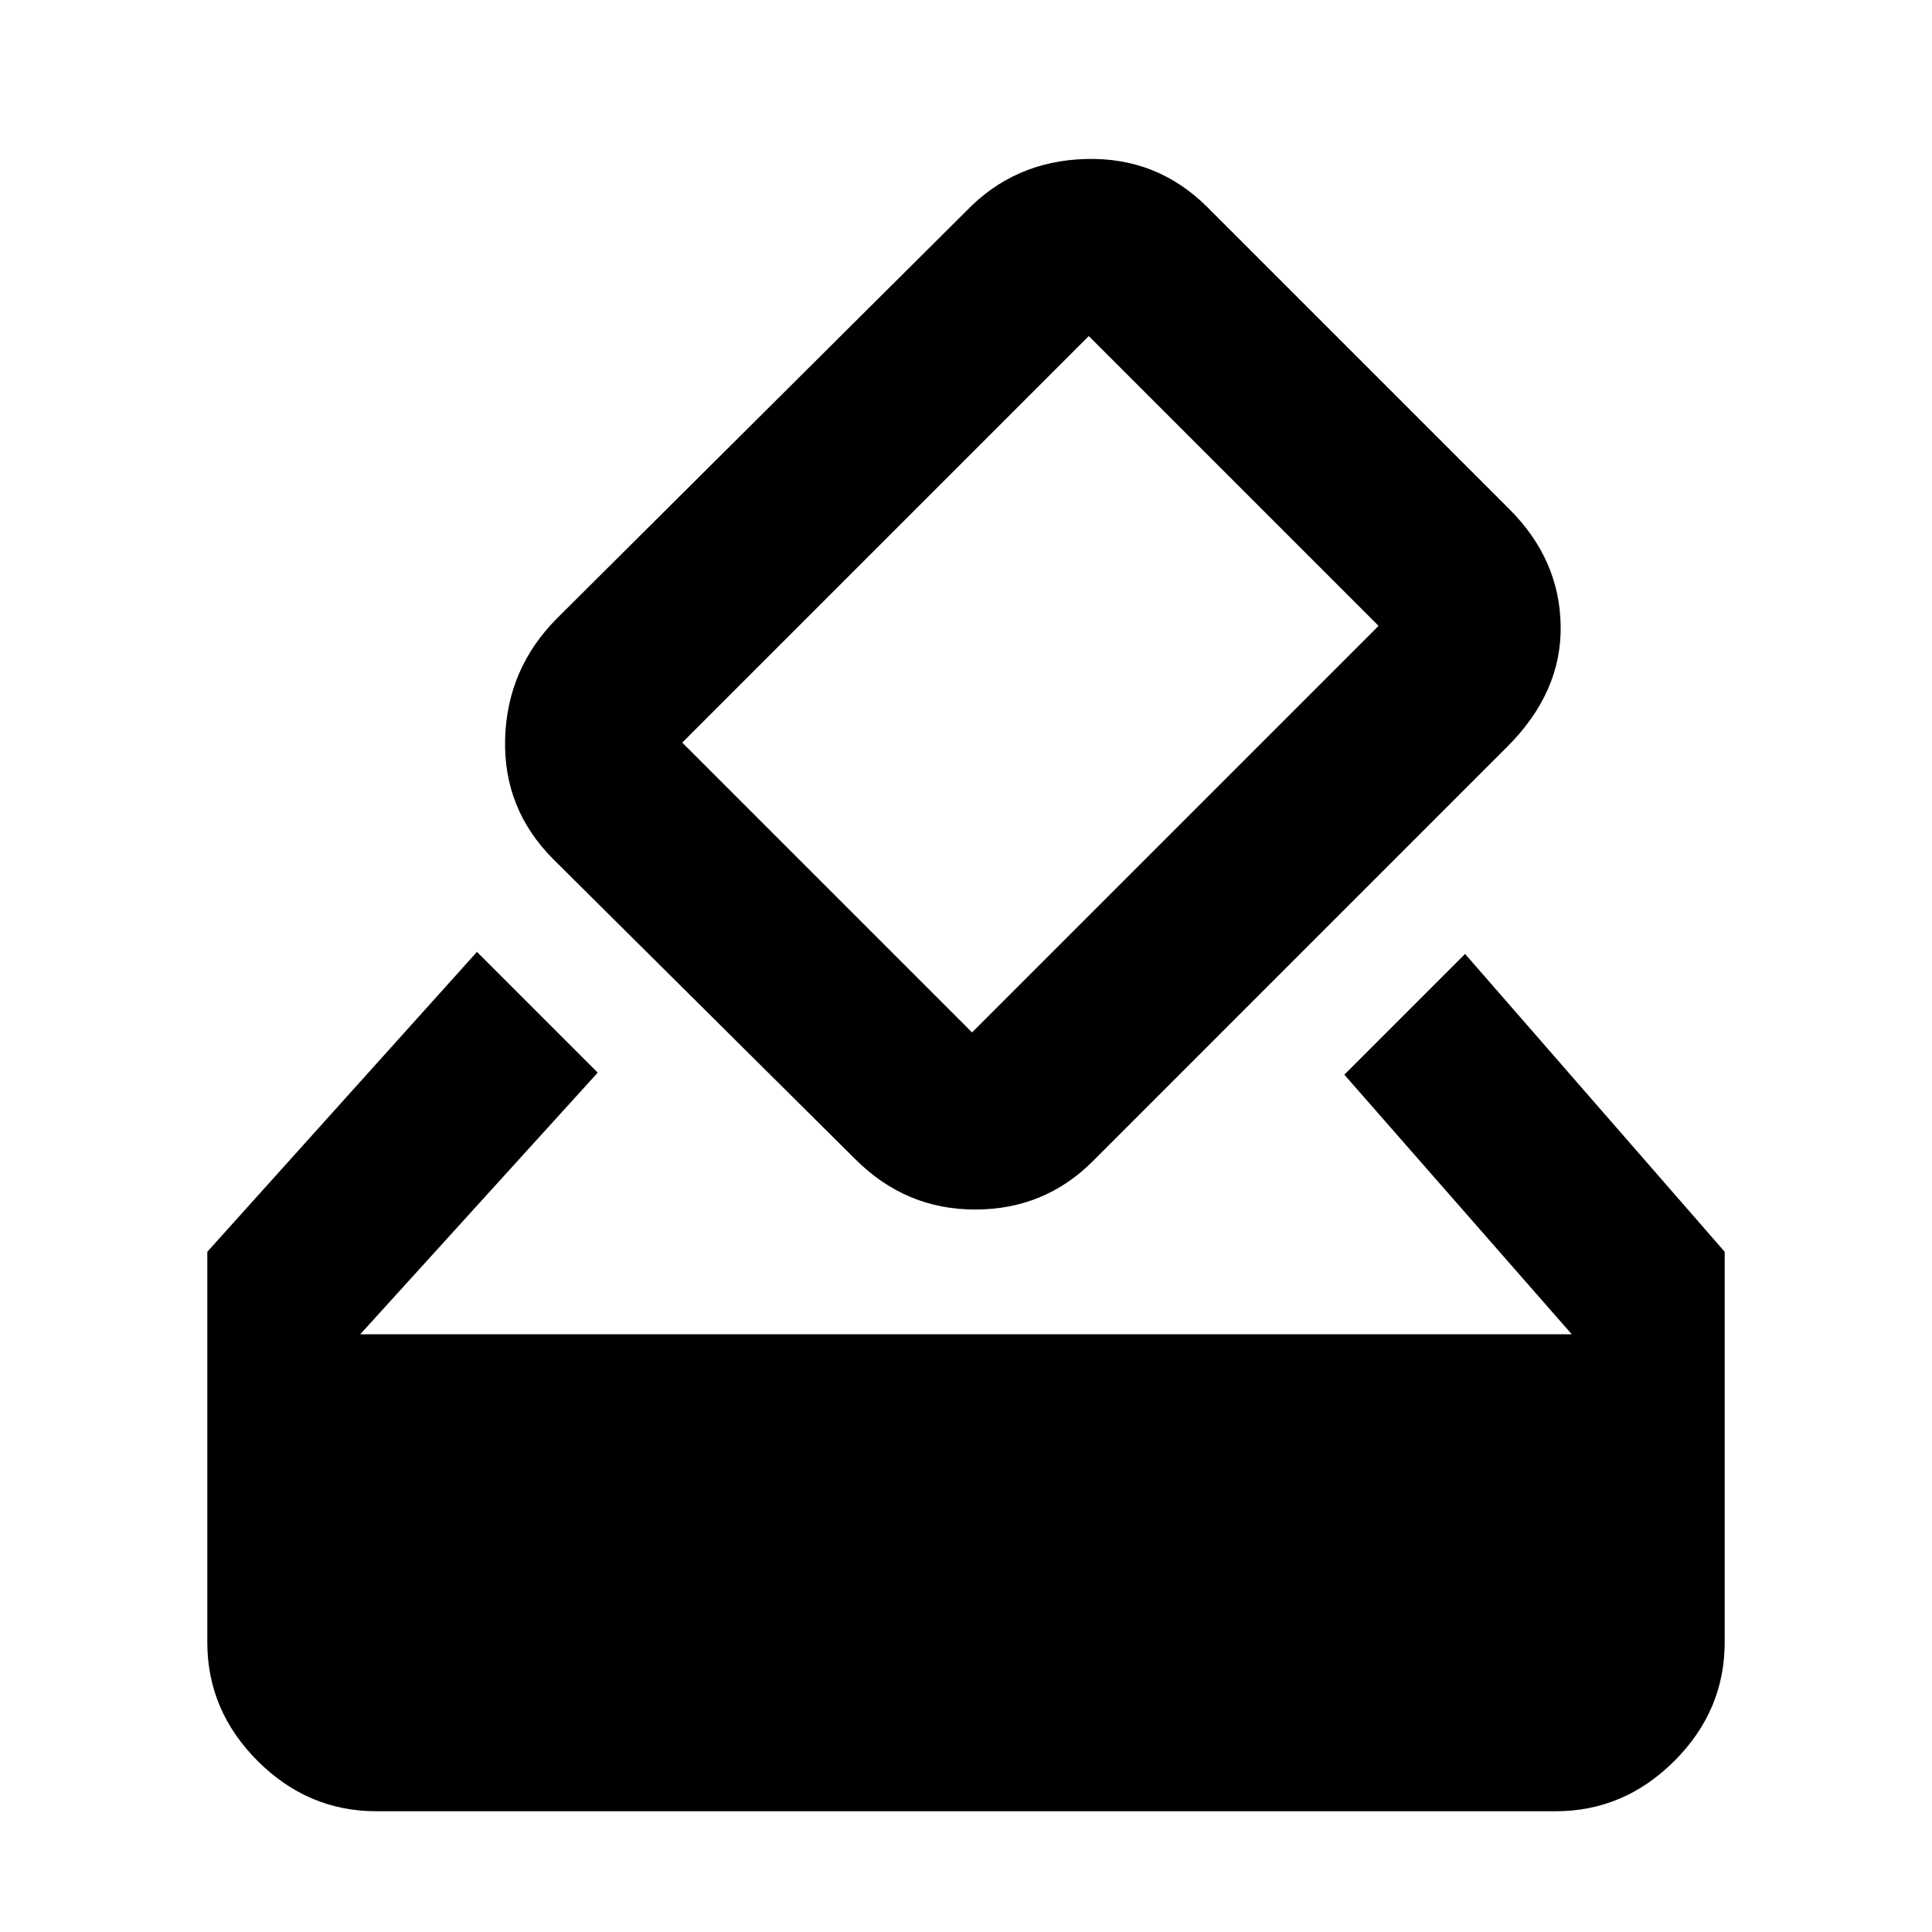 <svg xmlns="http://www.w3.org/2000/svg" height="40" width="40"><path d="M7.792 37.5q-1.417 0-2.459-1.042Q4.292 35.417 4.292 34v-8.083l5.583-6.209 2.5 2.5-4.917 5.417h25.084l-4.709-5.375 2.5-2.5 5.375 6.167V34q0 1.417-1.041 2.458-1.042 1.042-2.459 1.042ZM17.708 24l-6.25-6.208q-1.041-1.042-1-2.5.042-1.459 1.084-2.5L20 4.375q1-1.042 2.479-1.083 1.479-.042 2.521 1l6.25 6.25q1.042 1.041 1.062 2.416.021 1.375-1.104 2.5l-8.583 8.584q-1 1-2.437 1-1.438 0-2.48-1.042Zm10.834-11.042-6-6-8.417 8.417 6 6Z"/></svg>
